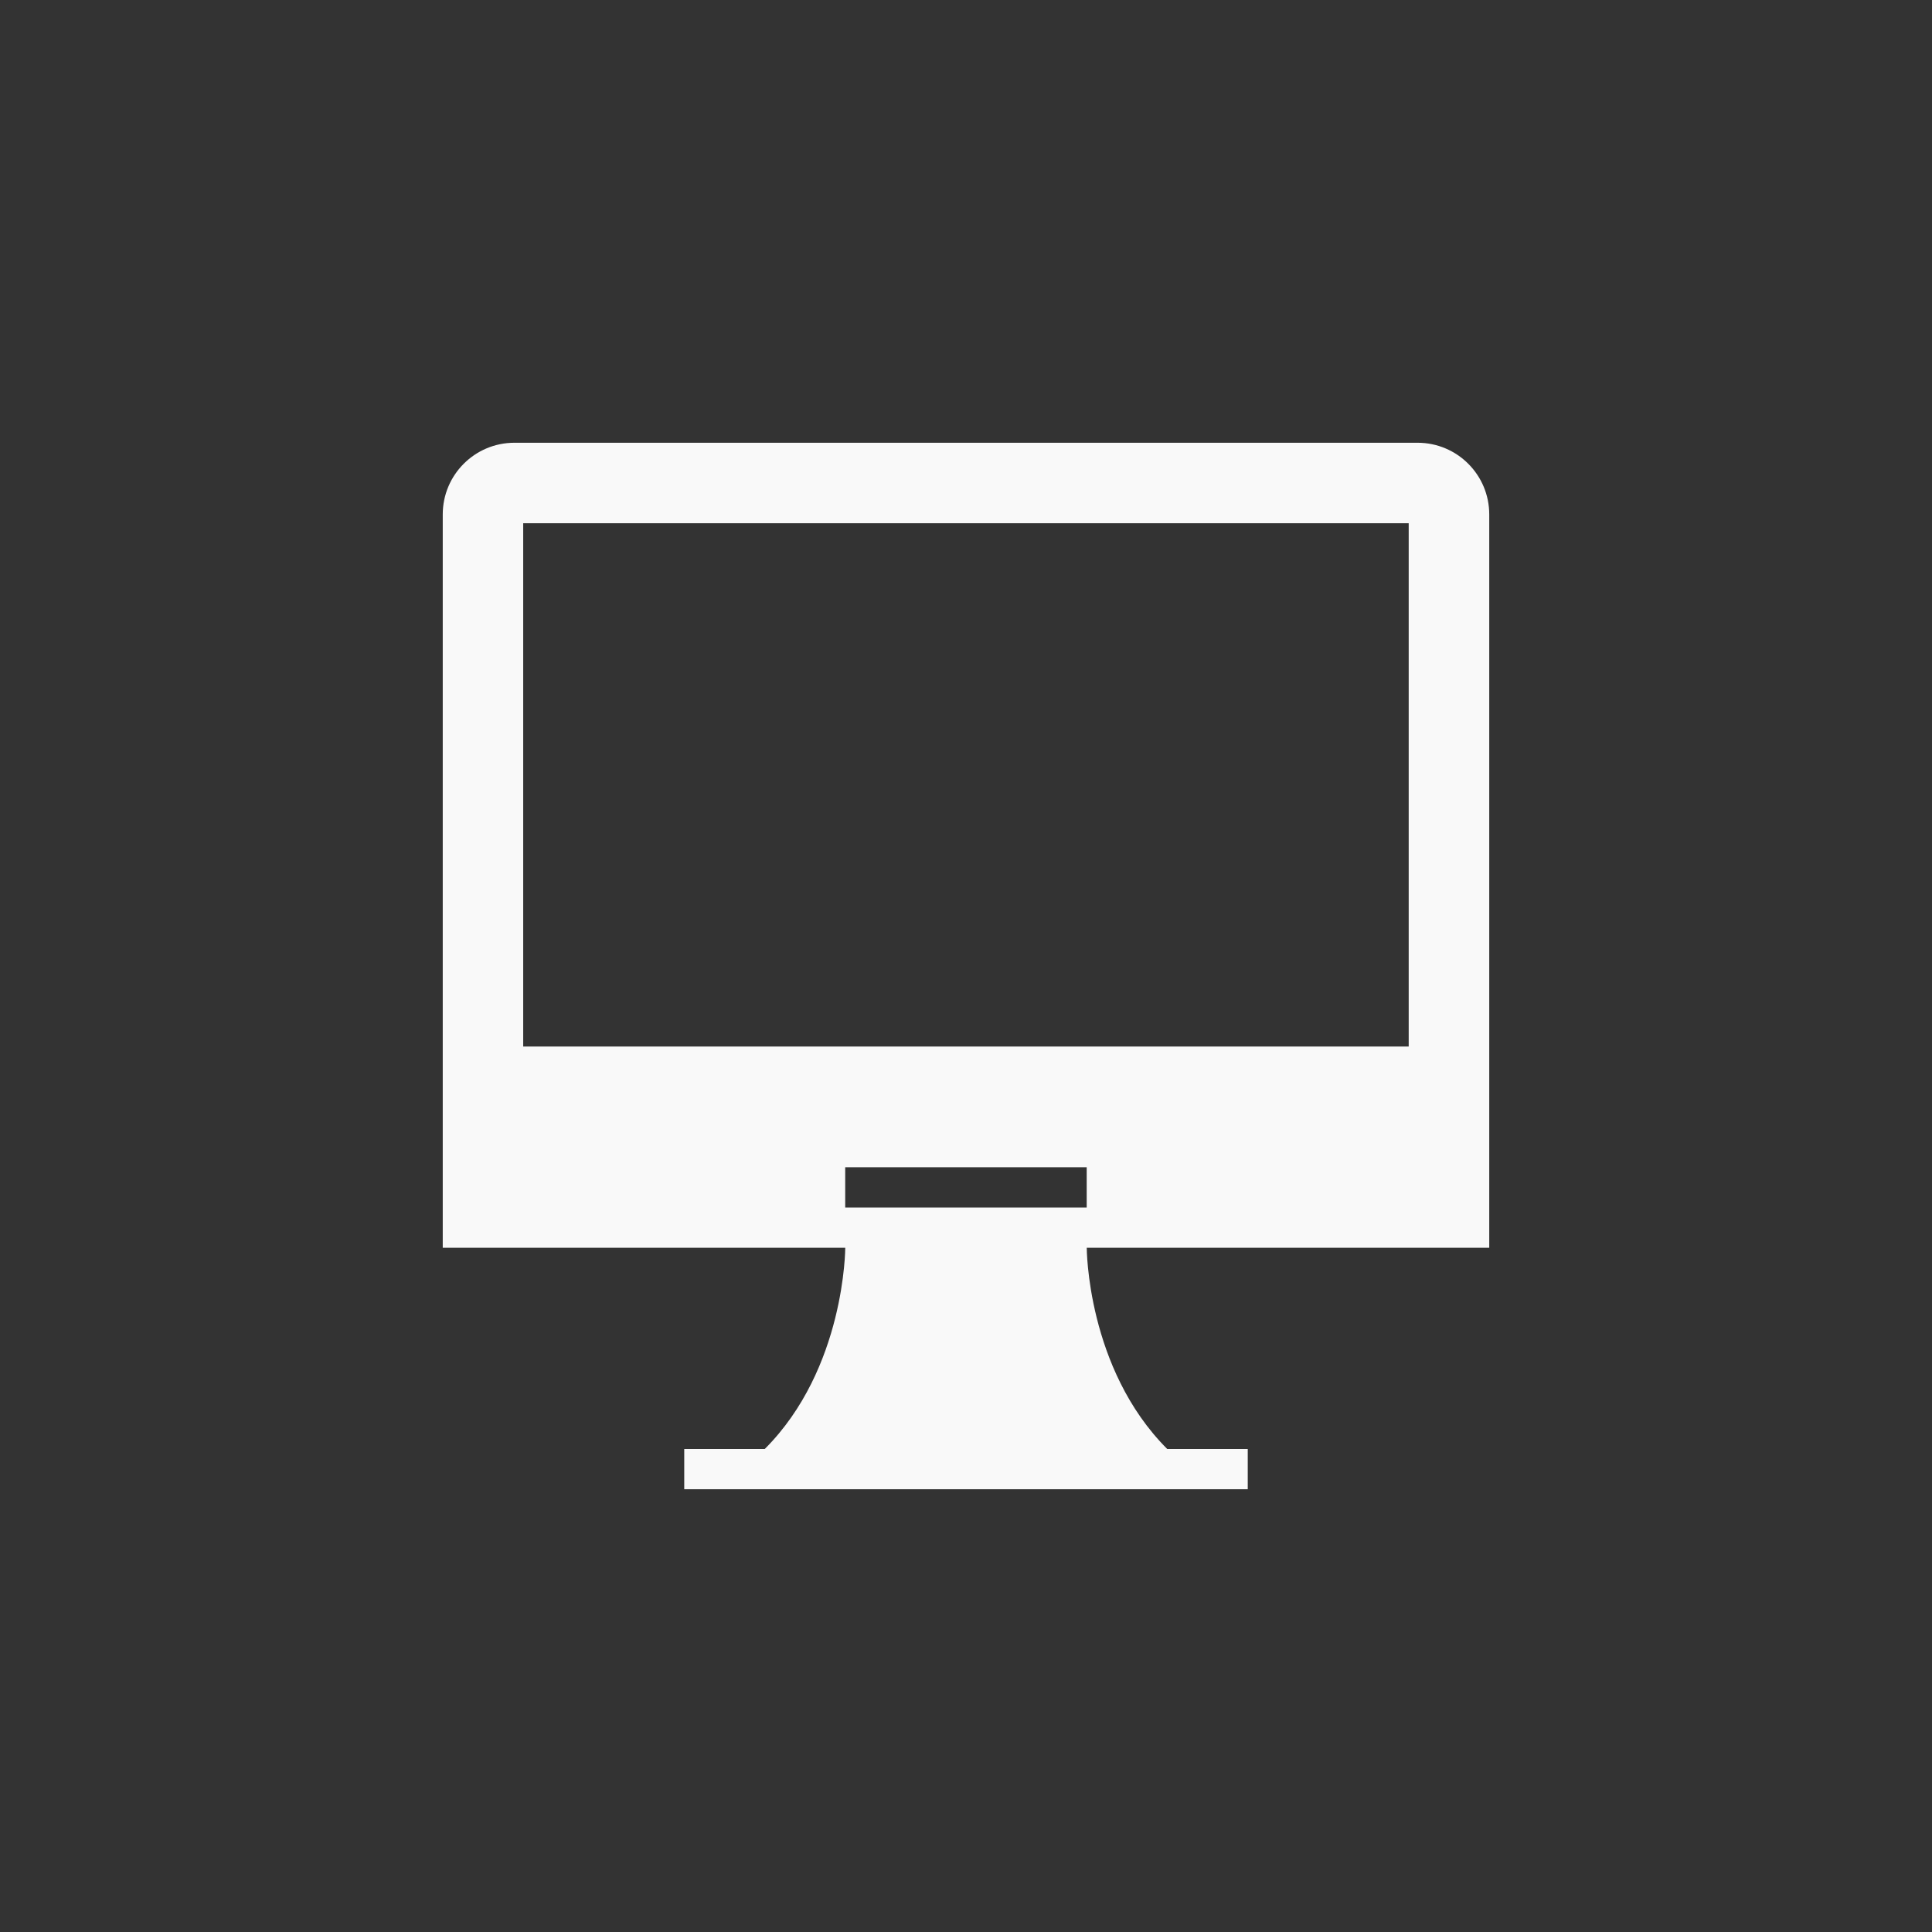 <!-- color: #71e9d2 --><svg xmlns="http://www.w3.org/2000/svg" viewBox="0 0 48 48"><rect x="0" y="0" width="48" height="48" fill="#333333" stroke="none"/><g><path d="m 12.781 11 c -0.984 0 -1.781 0.797 -1.781 1.781 l 0 18.219 l 10 0 c 0 0 0 3 -2 5 l -2 0 l 0 1 l 14 0 l 0 -1 l -2 0 c -2 -2 -2 -5 -2 -5 l 10 0 l 0 -18.219 c 0 -0.984 -0.797 -1.781 -1.781 -1.781 m -22.22 2 l 22 0 l 0 13 l -22 0 m 8 3 l 6 0 l 0 1 l -6 0 m 0 -1" fill="#f9f9f9" stroke="none" fill-rule="nonzero" fill-opacity="1"/></g></svg>